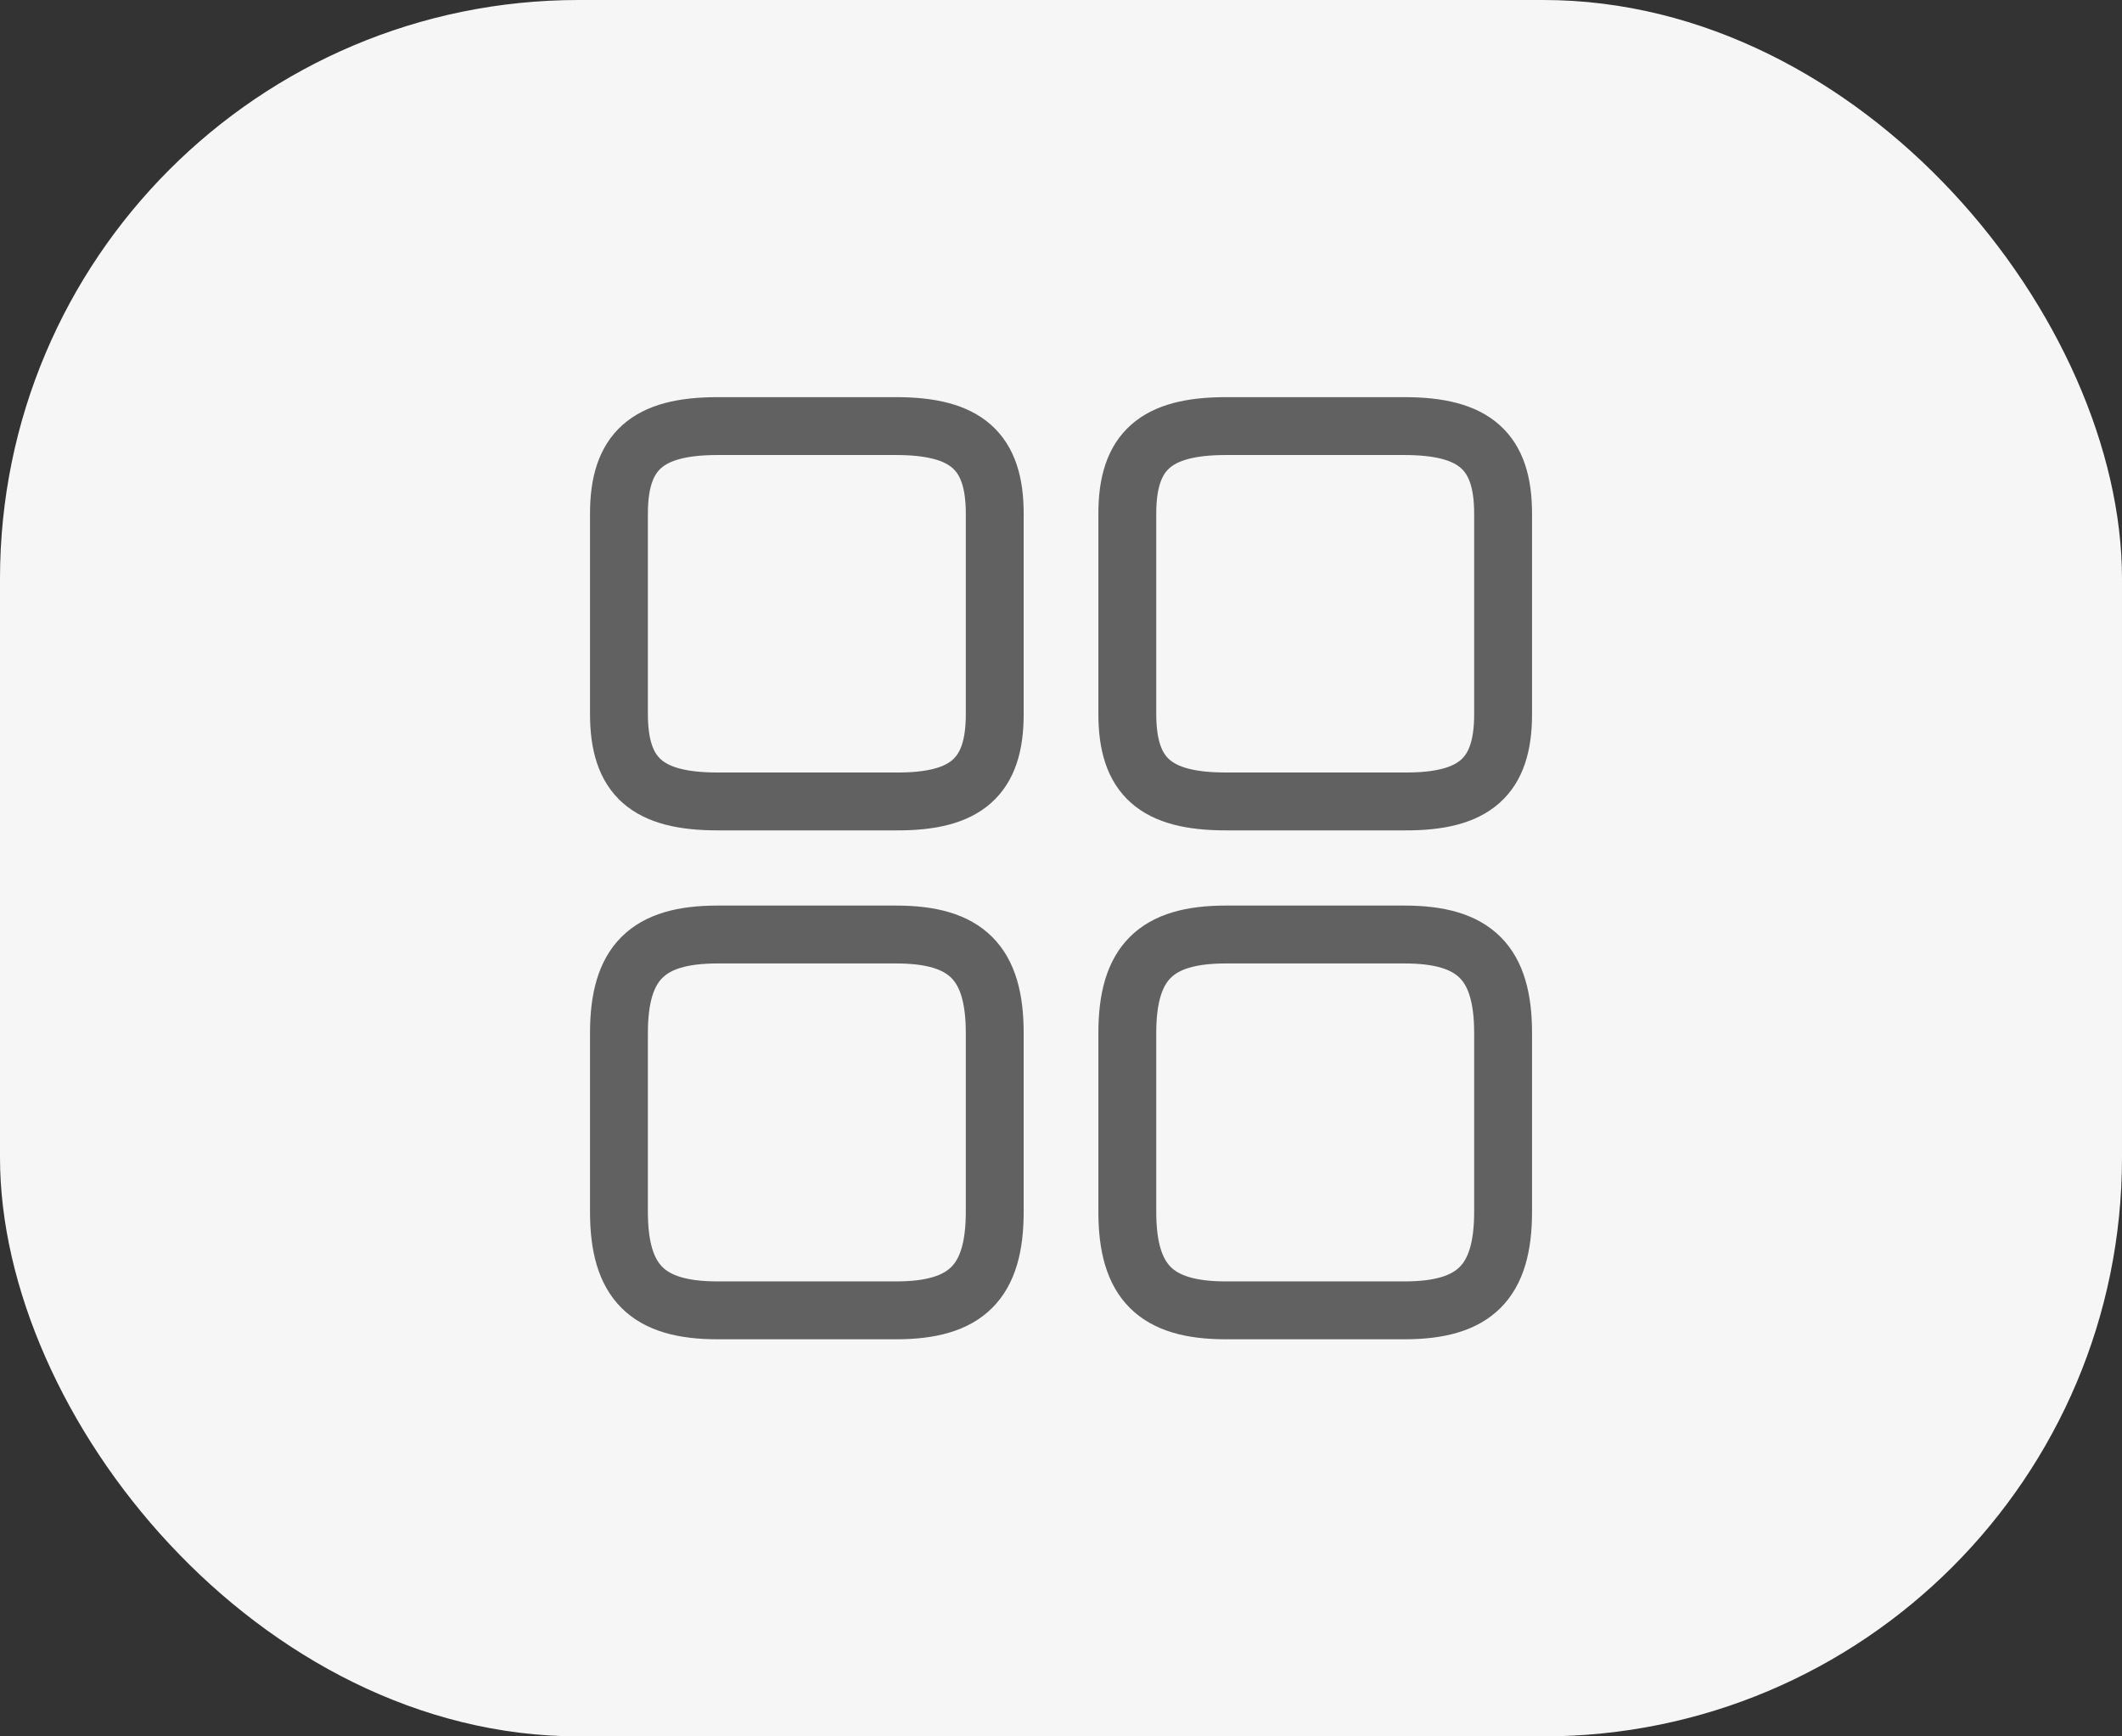 <svg width="44" height="36" viewBox="0 0 44 36" fill="none" xmlns="http://www.w3.org/2000/svg">
<rect x="0" y="0" width="44" height="36" fill="#333333" stroke="none"/>
<rect width="44" height="36" rx="12" fill="#F6F6F6"/>
<path d="M31.167 14.81V10.649C31.167 9.356 30.58 8.834 29.122 8.834H25.419C23.962 8.834 23.375 9.356 23.375 10.649V14.801C23.375 16.103 23.962 16.616 25.419 16.616H29.122C30.58 16.625 31.167 16.103 31.167 14.81Z" stroke="#616161" stroke-width="1.2" stroke-linecap="round" stroke-linejoin="round"/>
<path d="M31.167 25.122V21.419C31.167 19.962 30.58 19.375 29.122 19.375H25.419C23.962 19.375 23.375 19.962 23.375 21.419V25.122C23.375 26.58 23.962 27.167 25.419 27.167H29.122C30.58 27.167 31.167 26.58 31.167 25.122Z" stroke="#616161" stroke-width="1.2" stroke-linecap="round" stroke-linejoin="round"/>
<path d="M20.626 14.81V10.649C20.626 9.356 20.039 8.834 18.581 8.834H14.878C13.421 8.834 12.834 9.356 12.834 10.649V14.801C12.834 16.103 13.421 16.616 14.878 16.616H18.581C20.039 16.625 20.626 16.103 20.626 14.81Z" stroke="#616161" stroke-width="1.2" stroke-linecap="round" stroke-linejoin="round"/>
<path d="M20.626 25.122V21.419C20.626 19.962 20.039 19.375 18.581 19.375H14.878C13.421 19.375 12.834 19.962 12.834 21.419V25.122C12.834 26.58 13.421 27.167 14.878 27.167H18.581C20.039 27.167 20.626 26.58 20.626 25.122Z" stroke="#616161" stroke-width="1.2" stroke-linecap="round" stroke-linejoin="round"/>
</svg>

